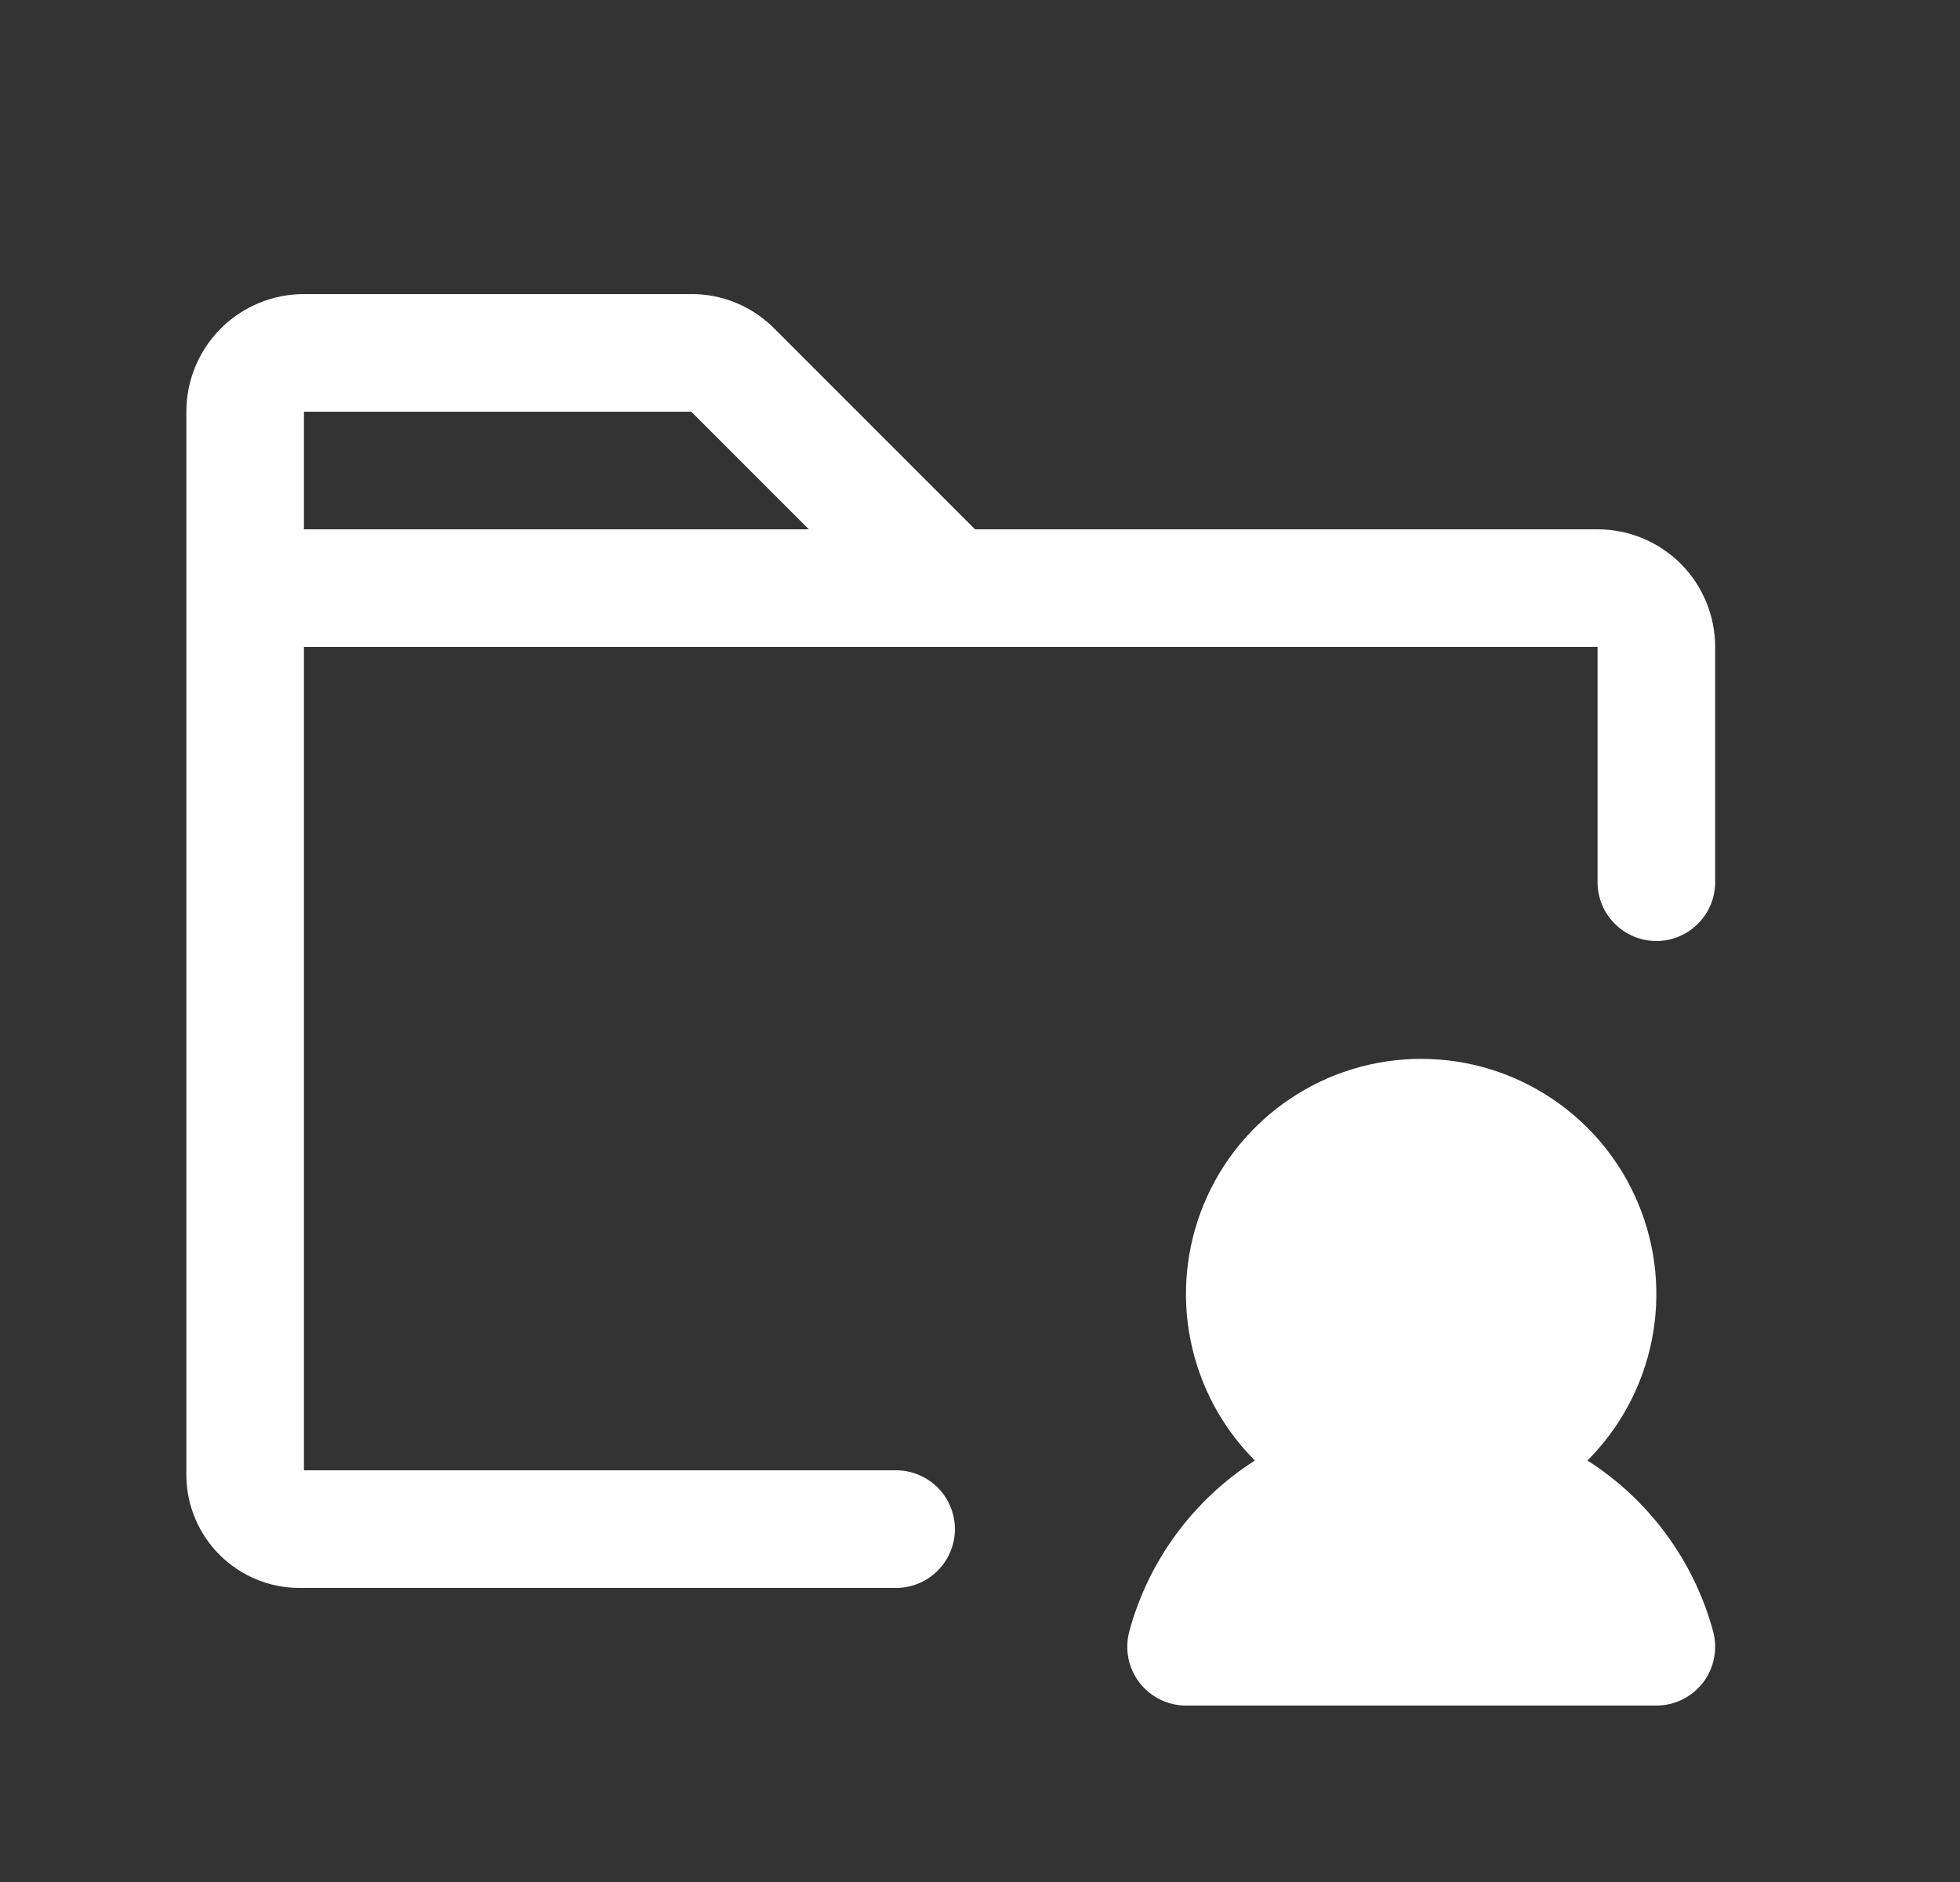 <svg width="25" height="24" viewBox="0 0 25 24" fill="none" xmlns="http://www.w3.org/2000/svg">
<rect x="0" y="0" width="25" height="24" fill="#333333" stroke="none"/>
<path d="M21.852 20.807C21.881 20.918 21.885 21.034 21.862 21.147C21.84 21.26 21.792 21.366 21.722 21.457C21.652 21.548 21.561 21.622 21.458 21.673C21.355 21.724 21.242 21.75 21.127 21.75H15.127C15.013 21.75 14.9 21.723 14.797 21.673C14.695 21.622 14.605 21.549 14.535 21.459C14.465 21.368 14.417 21.263 14.394 21.151C14.371 21.039 14.374 20.923 14.402 20.812C14.645 19.909 15.217 19.129 16.006 18.625C15.587 18.206 15.301 17.671 15.185 17.089C15.069 16.507 15.128 15.904 15.355 15.356C15.582 14.807 15.967 14.339 16.46 14.009C16.953 13.679 17.534 13.503 18.127 13.503C18.72 13.503 19.3 13.679 19.794 14.009C20.287 14.339 20.672 14.807 20.899 15.356C21.126 15.904 21.185 16.507 21.069 17.089C20.953 17.671 20.667 18.206 20.248 18.625C21.035 19.127 21.607 19.905 21.852 20.807ZM21.877 8.25V11.25C21.877 11.449 21.798 11.64 21.657 11.78C21.517 11.921 21.326 12 21.127 12C20.928 12 20.737 11.921 20.597 11.78C20.456 11.64 20.377 11.449 20.377 11.25V8.25H3.877V18.75H11.43C11.628 18.75 11.819 18.829 11.96 18.97C12.1 19.11 12.18 19.301 12.18 19.5C12.18 19.699 12.1 19.89 11.96 20.03C11.819 20.171 11.628 20.25 11.43 20.25H3.819C3.437 20.25 3.07 20.097 2.8 19.827C2.53 19.557 2.377 19.19 2.377 18.808V5.25C2.377 4.852 2.535 4.471 2.816 4.189C3.098 3.908 3.479 3.75 3.877 3.75H8.817C9.014 3.749 9.209 3.788 9.391 3.863C9.573 3.939 9.738 4.05 9.877 4.19L12.437 6.75H20.377C20.775 6.75 21.156 6.908 21.438 7.189C21.719 7.471 21.877 7.852 21.877 8.25ZM10.317 6.75L8.817 5.25H3.877V6.75H10.317Z" fill="white"/>
</svg>
